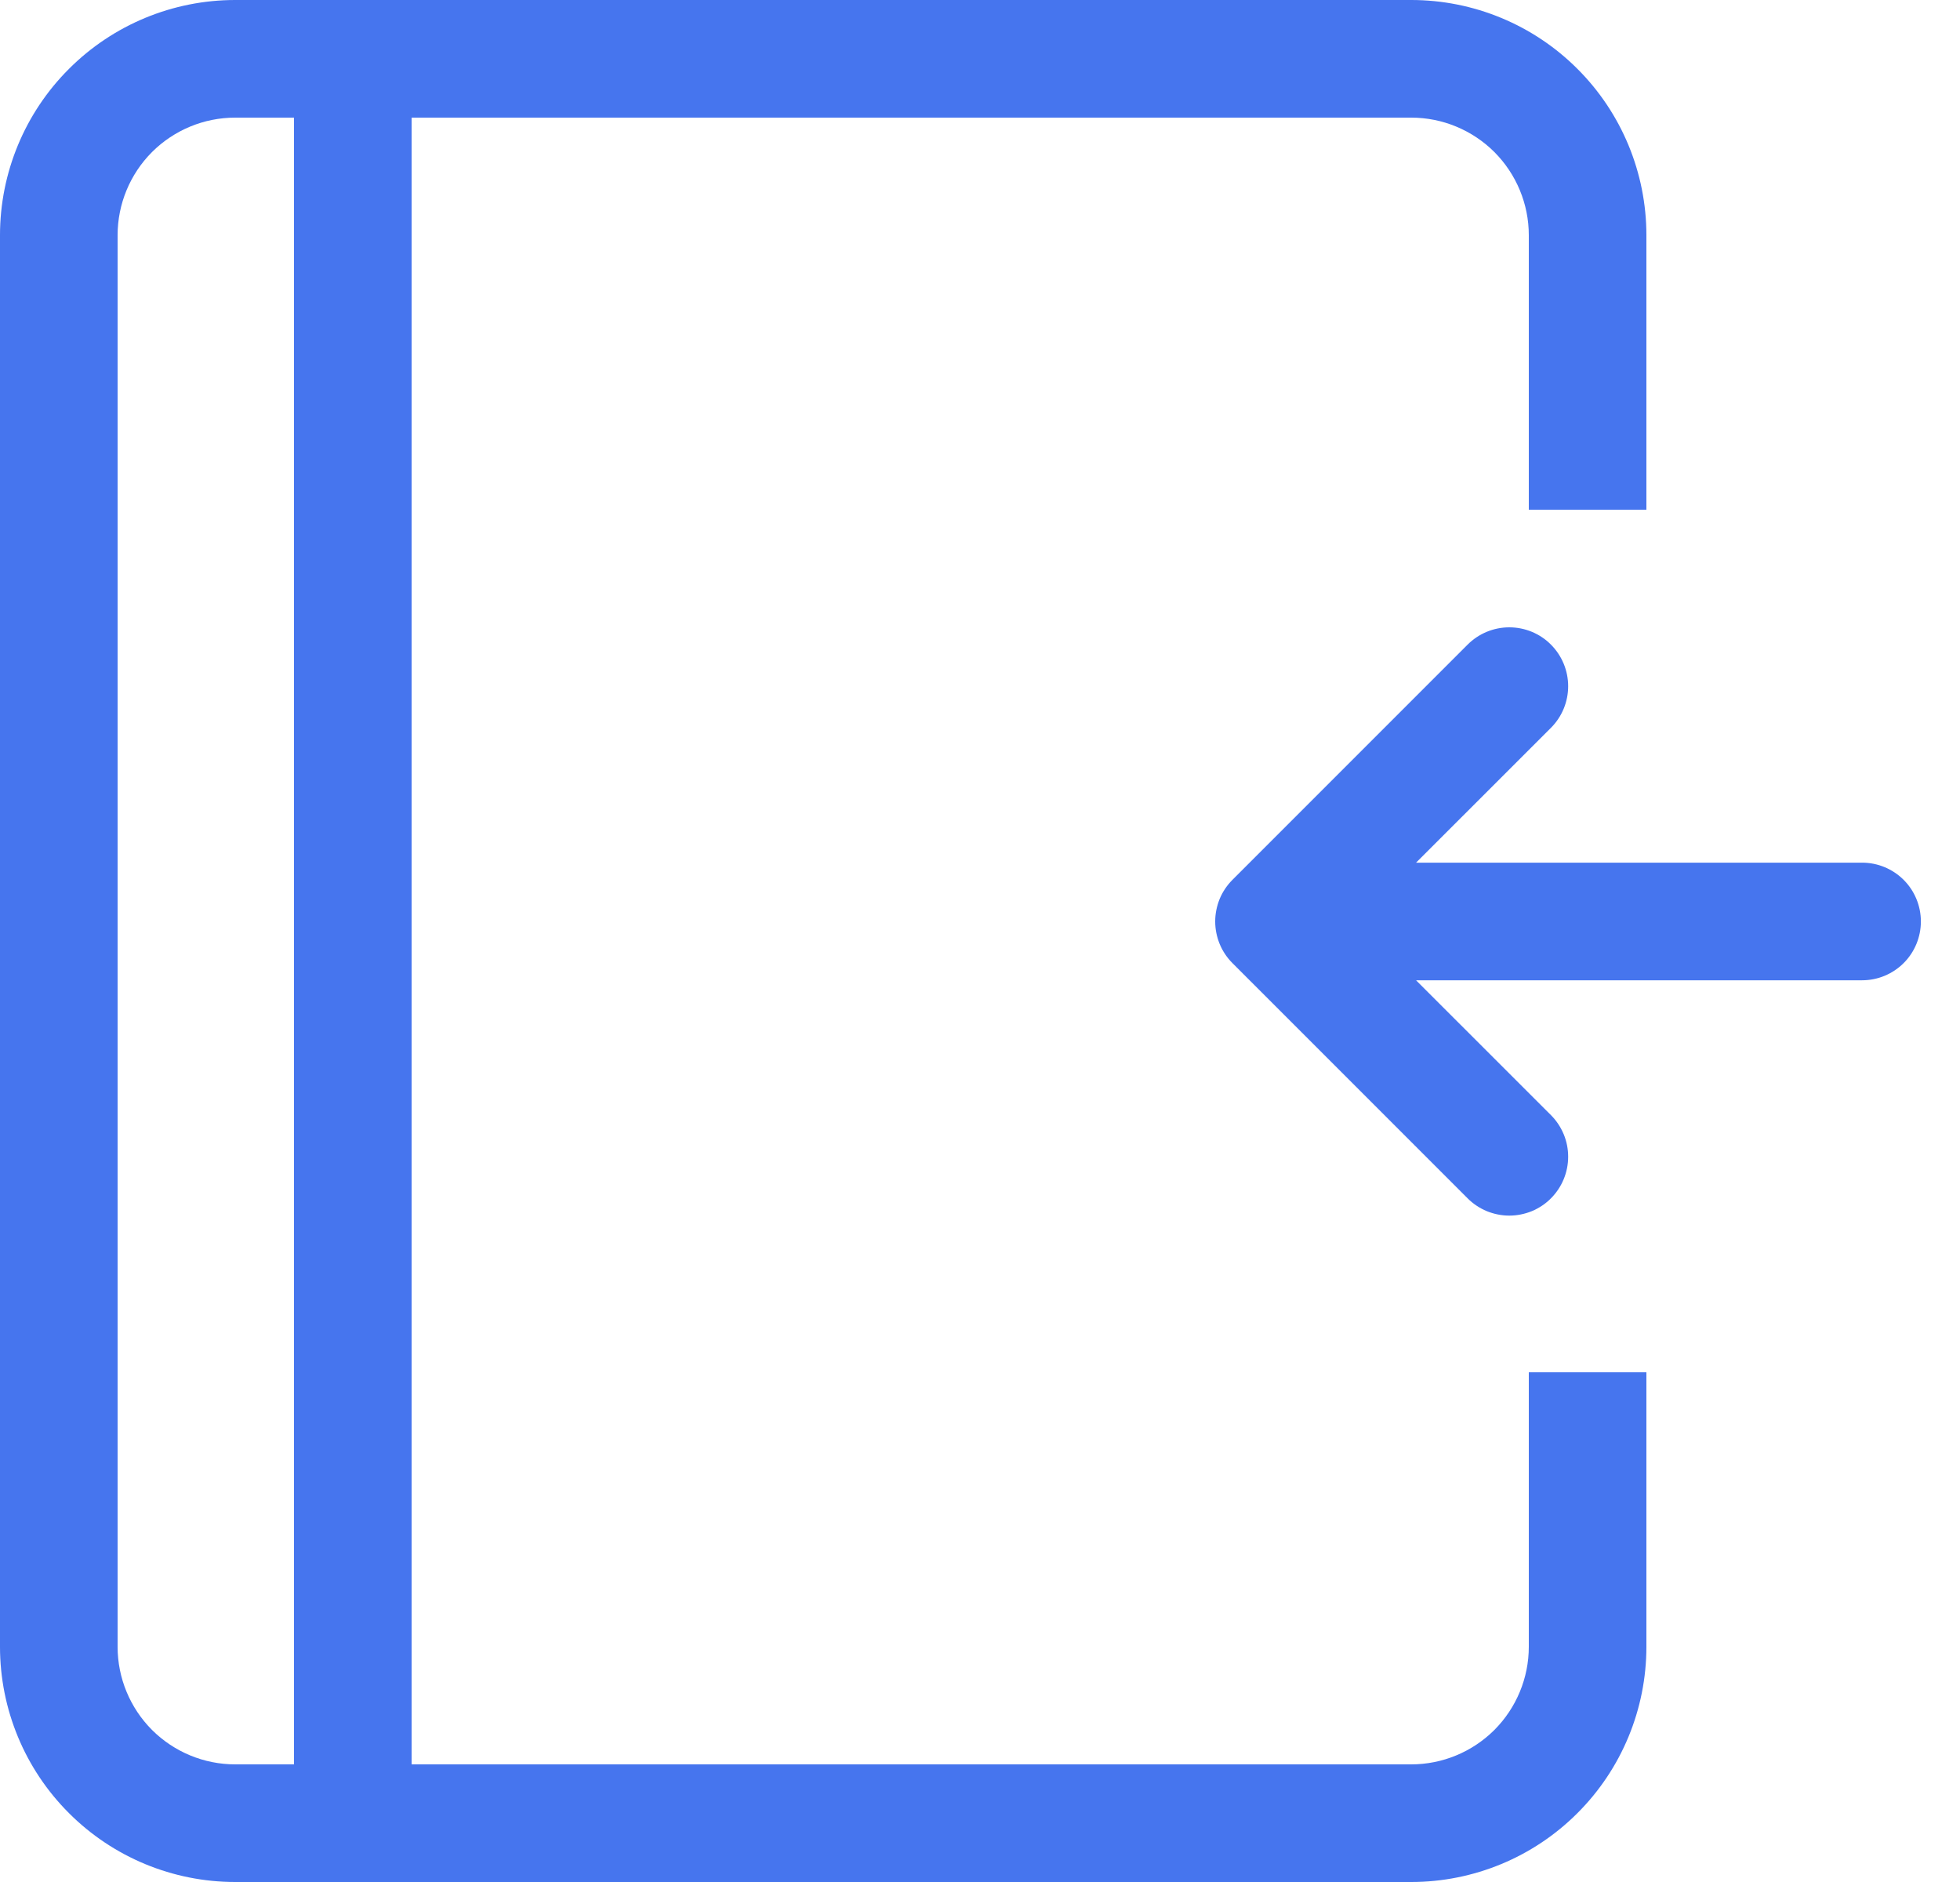 <svg width="25" height="24" viewBox="0 0 25 24" fill="none" xmlns="http://www.w3.org/2000/svg">
<path fill-rule="evenodd" clip-rule="evenodd" d="M24.501 11.751C24.501 11.552 24.422 11.361 24.282 11.221C24.141 11.08 23.95 11.001 23.751 11.001H18.062L19.782 9.282C19.923 9.141 20.002 8.95 20.002 8.751C20.002 8.552 19.923 8.361 19.782 8.22C19.642 8.079 19.451 8 19.251 8C19.052 8 18.861 8.079 18.72 8.22L15.72 11.22C15.65 11.29 15.595 11.372 15.557 11.463C15.52 11.555 15.5 11.652 15.5 11.751C15.5 11.85 15.52 11.947 15.557 12.038C15.595 12.13 15.65 12.212 15.72 12.282L18.72 15.282C18.79 15.352 18.873 15.407 18.964 15.445C19.055 15.482 19.153 15.502 19.251 15.502C19.35 15.502 19.448 15.482 19.539 15.445C19.63 15.407 19.713 15.352 19.782 15.282C19.923 15.141 20.002 14.95 20.002 14.751C20.002 14.652 19.983 14.555 19.945 14.464C19.907 14.373 19.852 14.29 19.782 14.22L18.062 12.501L23.751 12.501C23.95 12.501 24.141 12.422 24.282 12.281C24.422 12.141 24.501 11.95 24.501 11.751Z" fill="#4675EE"/>
<path d="M18 0H3C2.204 0 1.441 0.316 0.879 0.879C0.316 1.441 0 2.204 0 3V21C0 21.796 0.316 22.559 0.879 23.121C1.441 23.684 2.204 24 3 24H18C18.796 24 19.559 23.684 20.121 23.121C20.684 22.559 21 21.796 21 21V17.5H19.5V21C19.5 21.398 19.342 21.779 19.061 22.061C18.779 22.342 18.398 22.5 18 22.5H3C2.602 22.5 2.221 22.342 1.939 22.061C1.658 21.779 1.5 21.398 1.5 21V3C1.5 2.602 1.658 2.221 1.939 1.939C2.221 1.658 2.602 1.5 3 1.5H18C18.398 1.5 18.779 1.658 19.061 1.939C19.342 2.221 19.5 2.602 19.5 3V6.5H21V3C21 2.204 20.684 1.441 20.121 0.879C19.559 0.316 18.796 0 18 0Z" fill="#4675EE"/>
<path d="M4.5 1V22.5" stroke="#4675EE" stroke-width="1.5"/>
<mask id="path-4-inside-1_10_294" fill="white">
<rect x="6.5" y="5" width="9" height="4" rx="1"/>
</mask>
<rect x="6.5" y="5" width="9" height="4" rx="1" stroke="#4675EE" stroke-width="3" mask="url(#path-4-inside-1_10_294)"/>
</svg>
